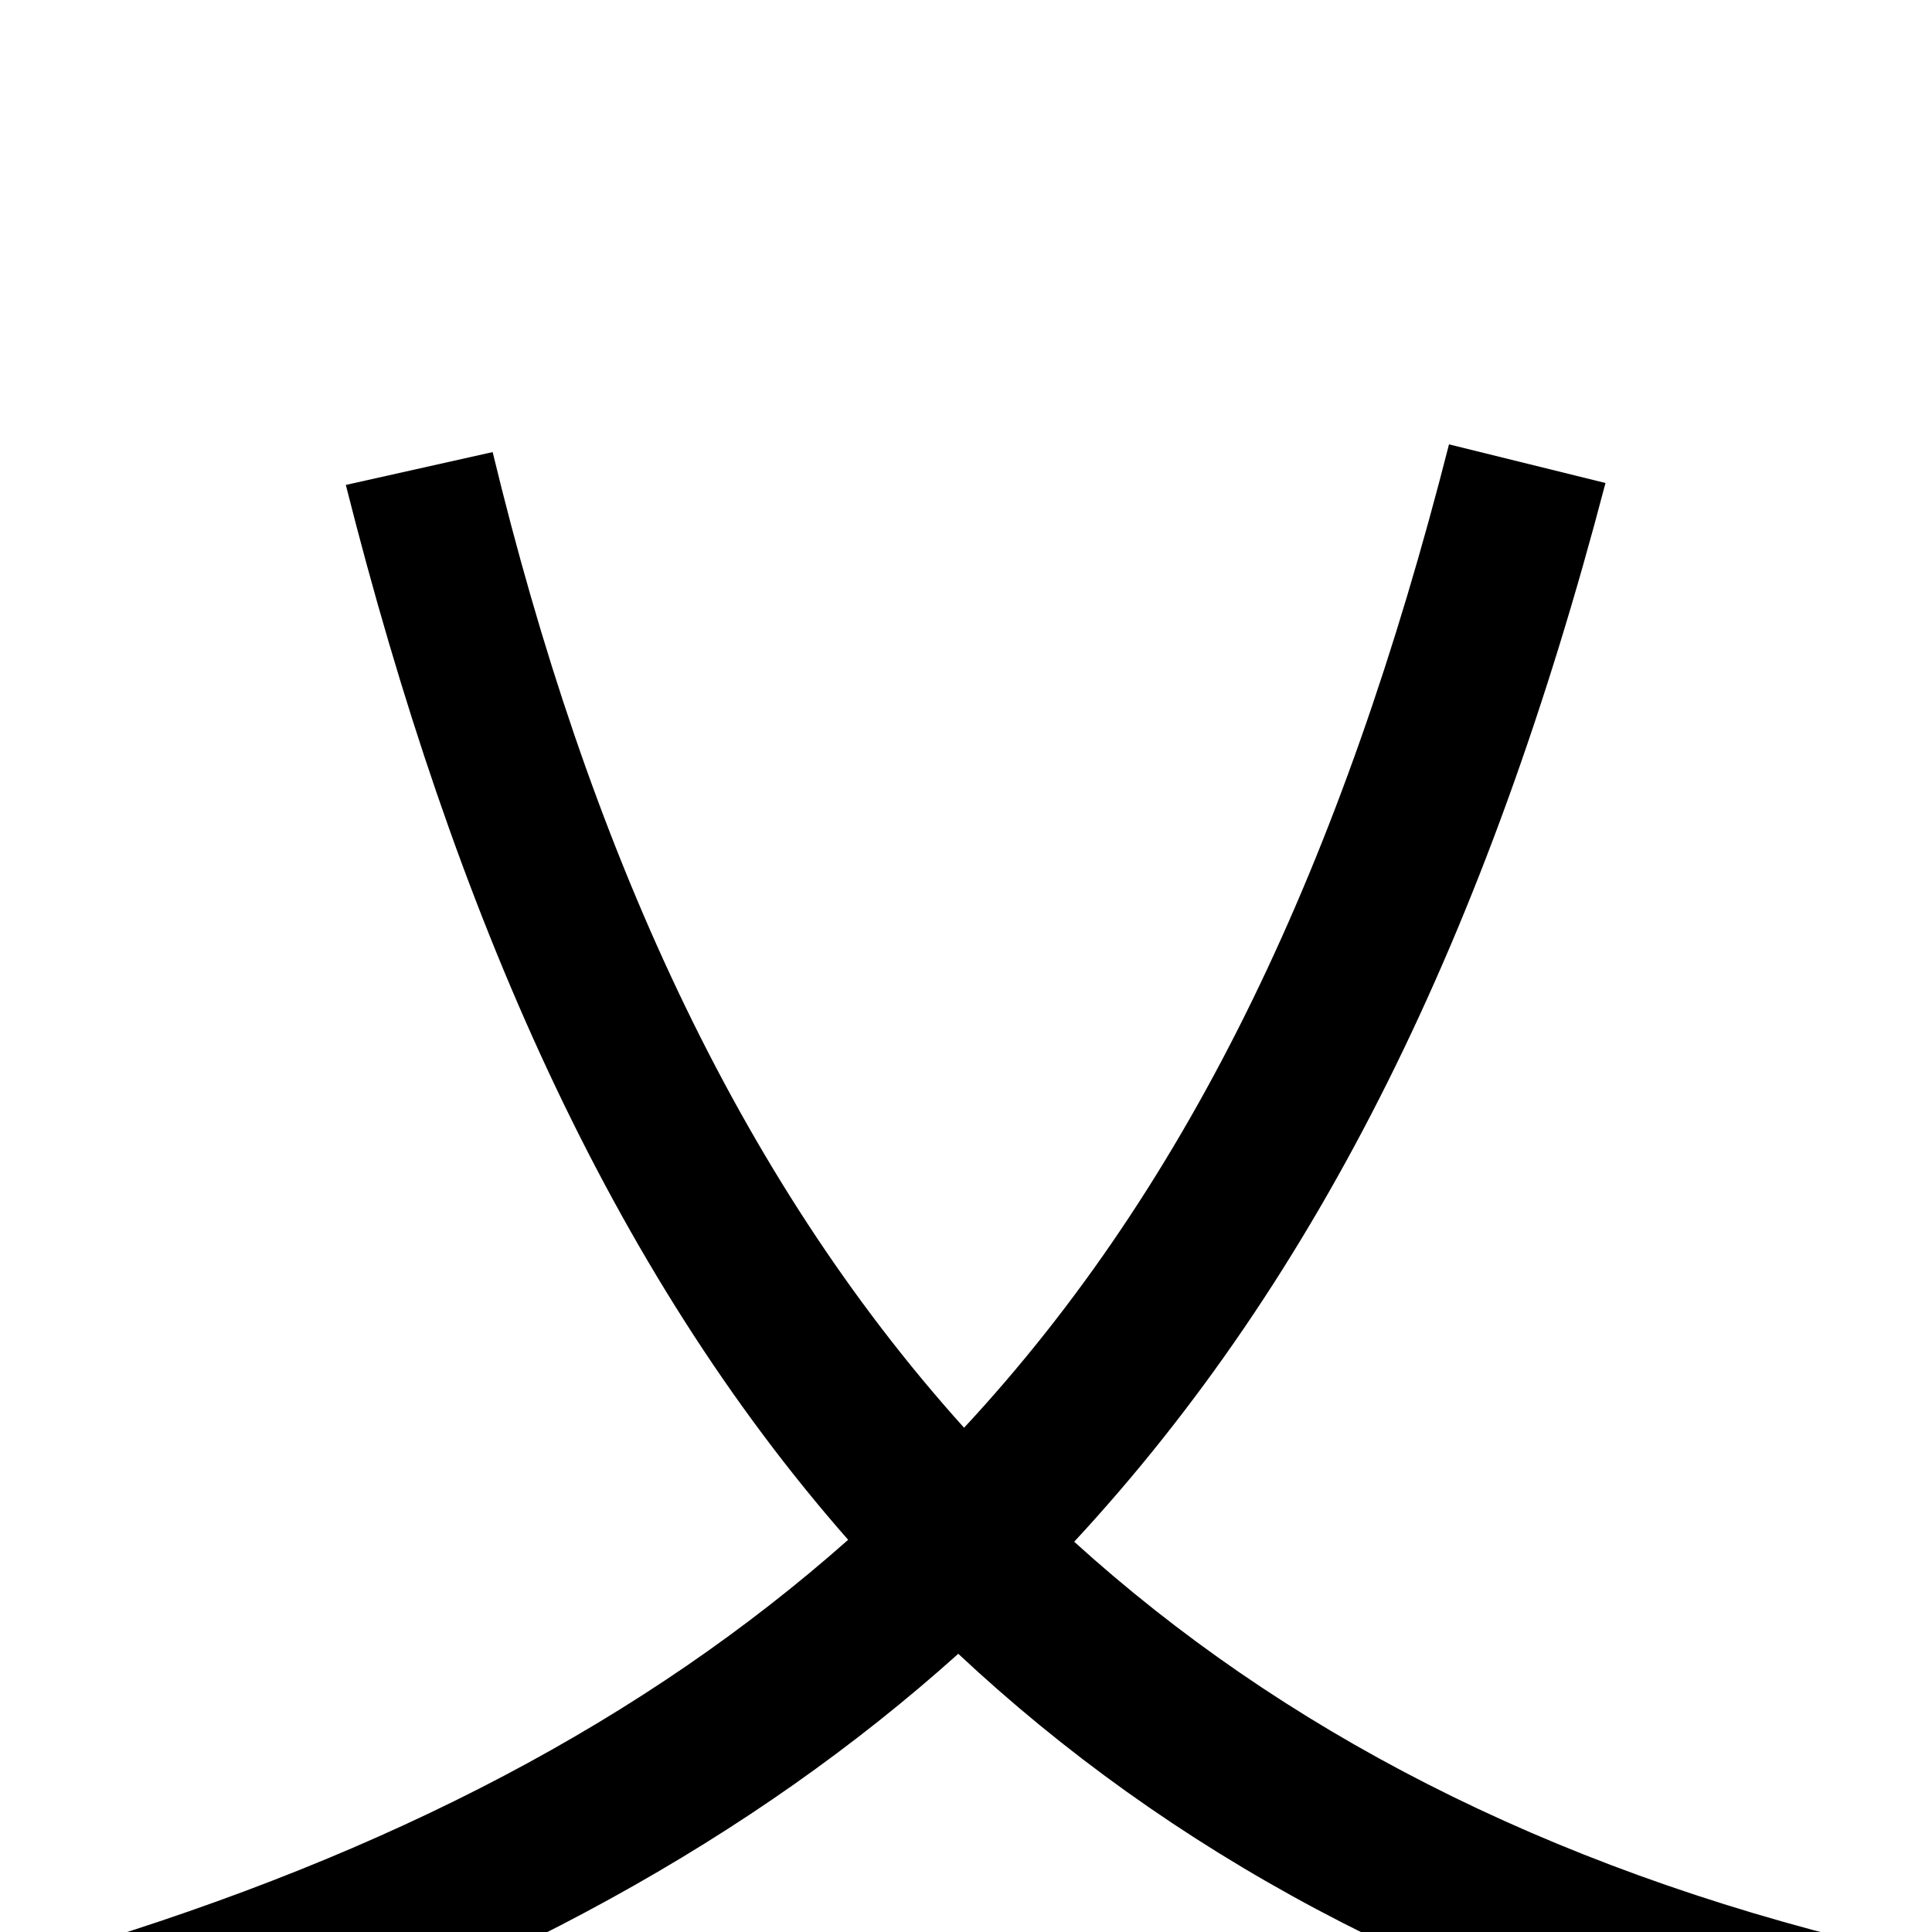 <svg xmlns="http://www.w3.org/2000/svg" viewBox="0 -1000 1000 1000">
	<path fill="#000000" d="M750 -770C695 -554 617 -388 499 -261C381 -392 304 -563 255 -766L179 -749C235 -527 316 -343 439 -203C334 -110 203 -41 37 9C55 25 83 60 92 79C257 24 389 -48 496 -144C605 -42 742 33 917 78C929 57 952 22 970 7C799 -34 663 -105 556 -202C683 -339 770 -517 831 -750Z"/>
</svg>